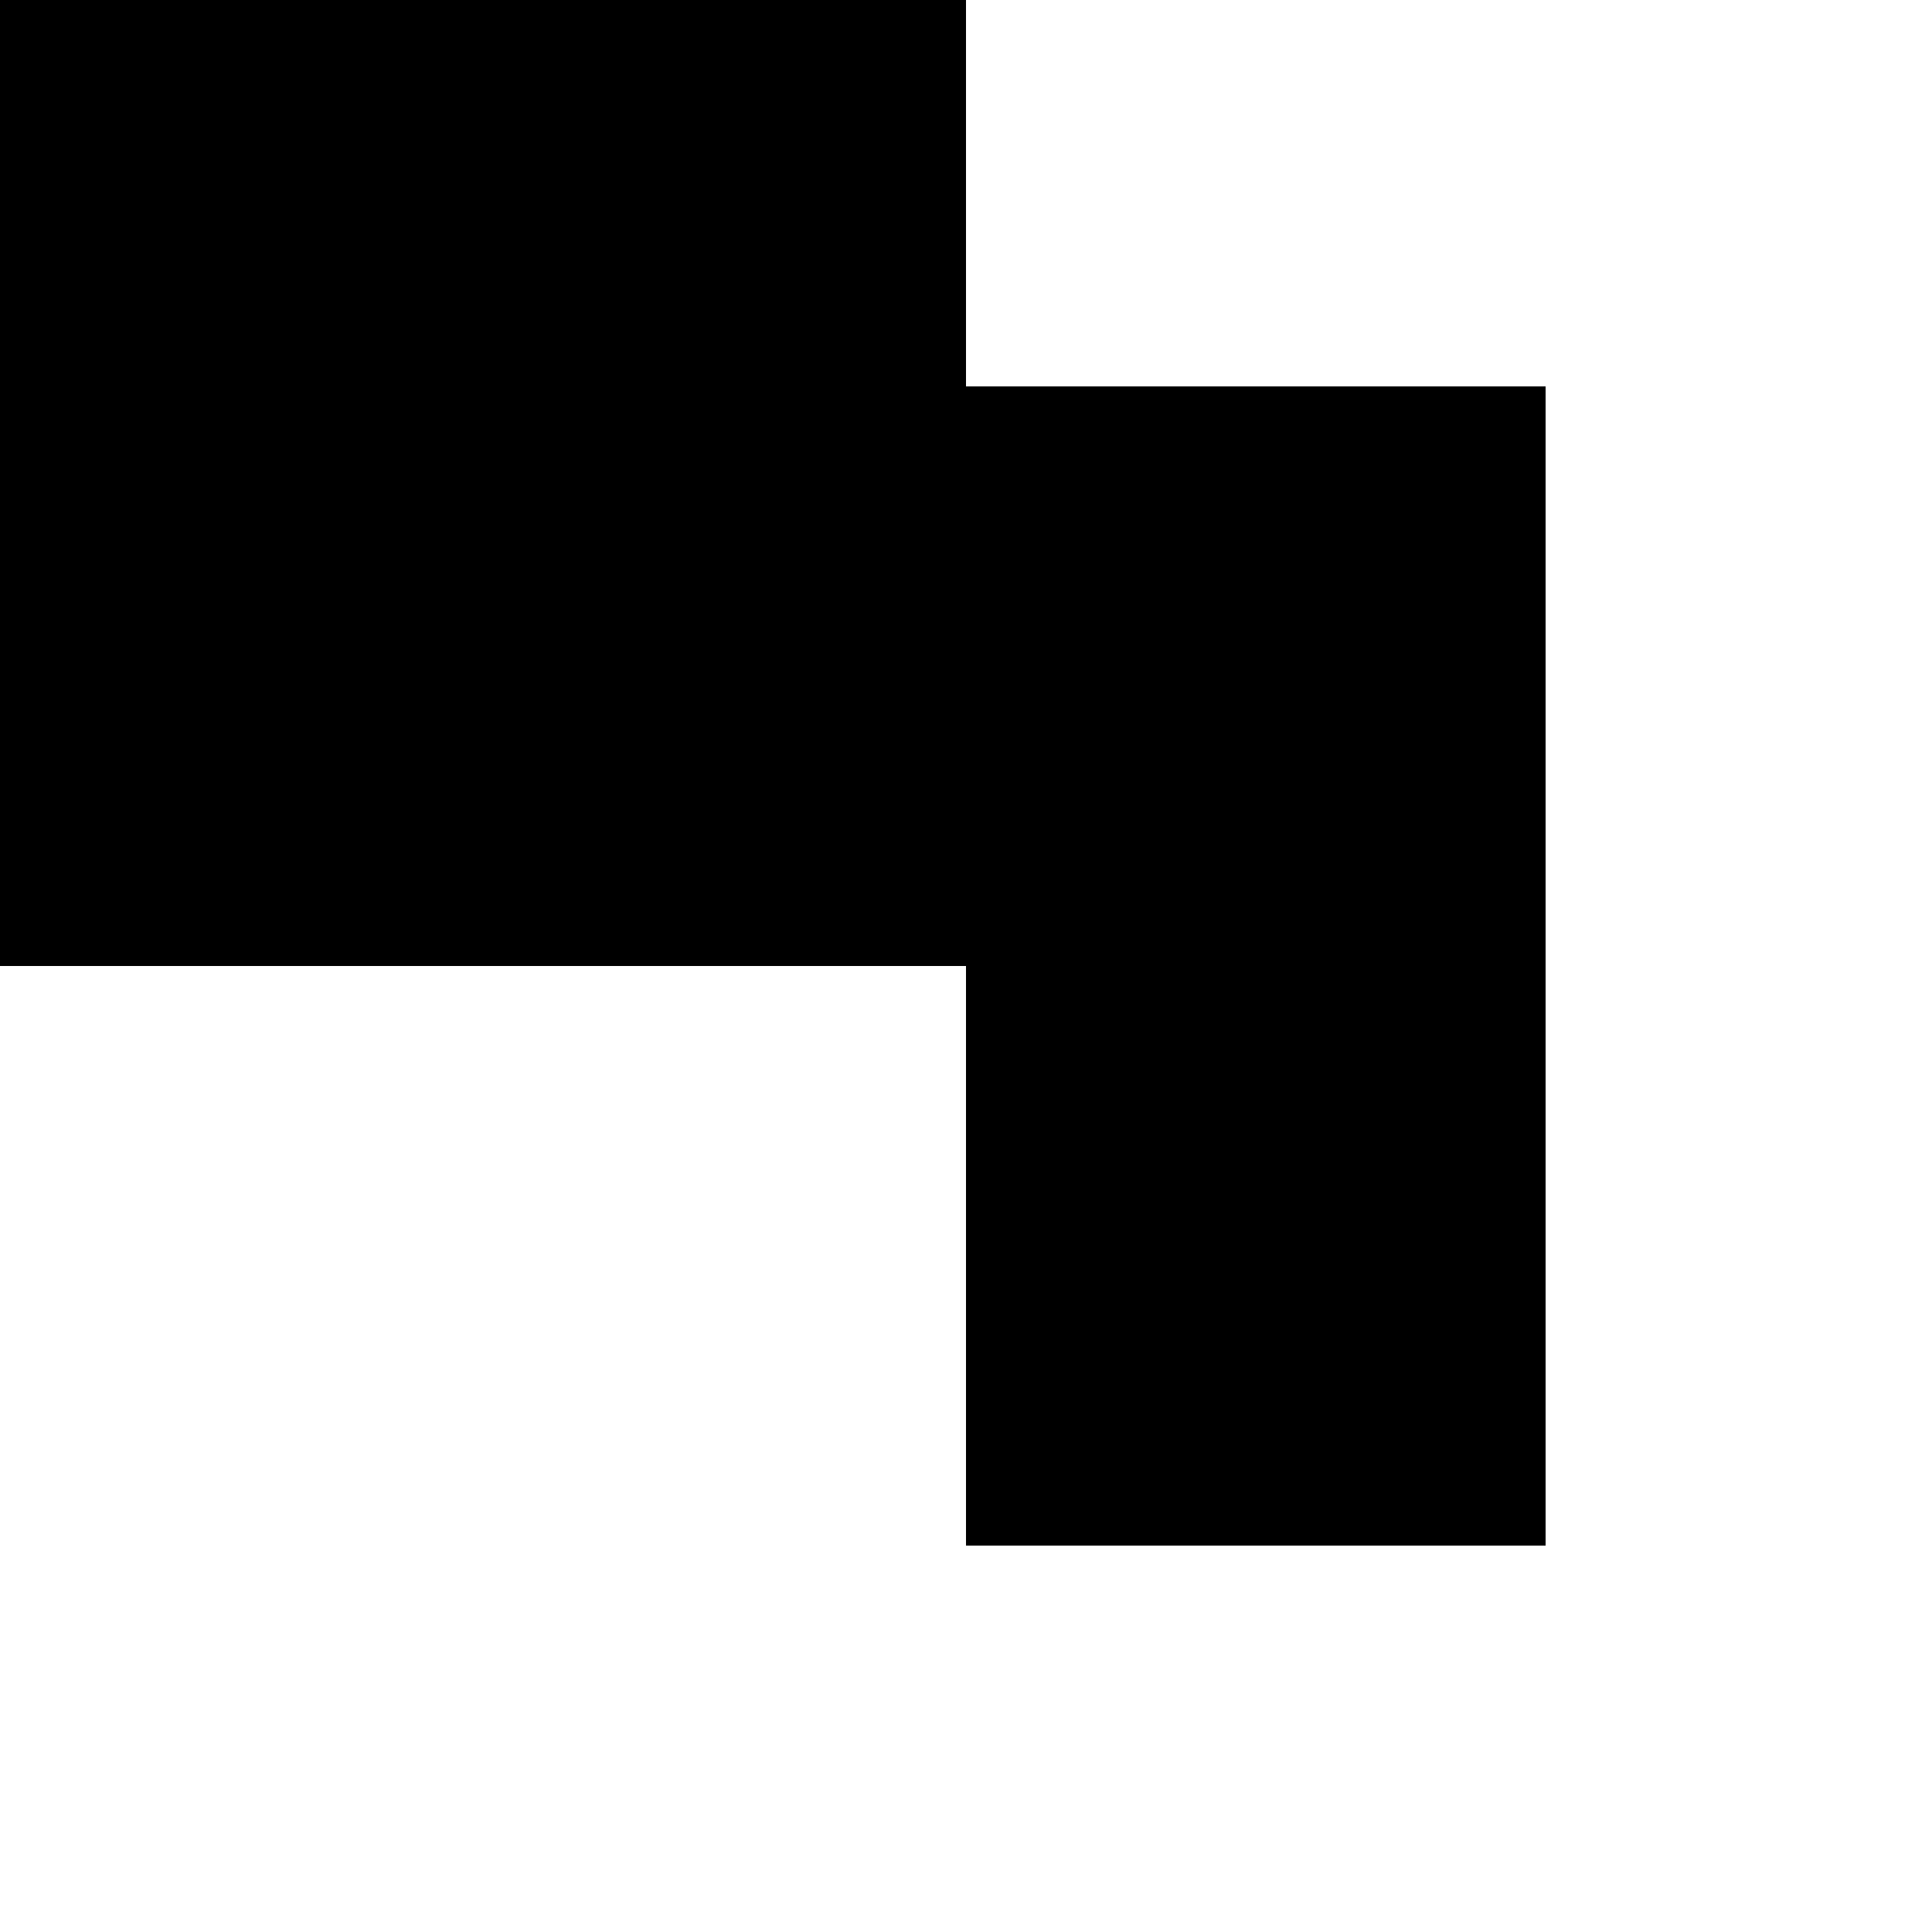 <svg xmlns="http://www.w3.org/2000/svg" viewBox="-100 -100 500 500"><path style="fill:#000000" fill-rule="evenodd" d="M -150 -150 L 150 -150 L 150 -0 L 300 0 L 300 300 L 150 300 L 150 150 L -150 150"/></svg>

